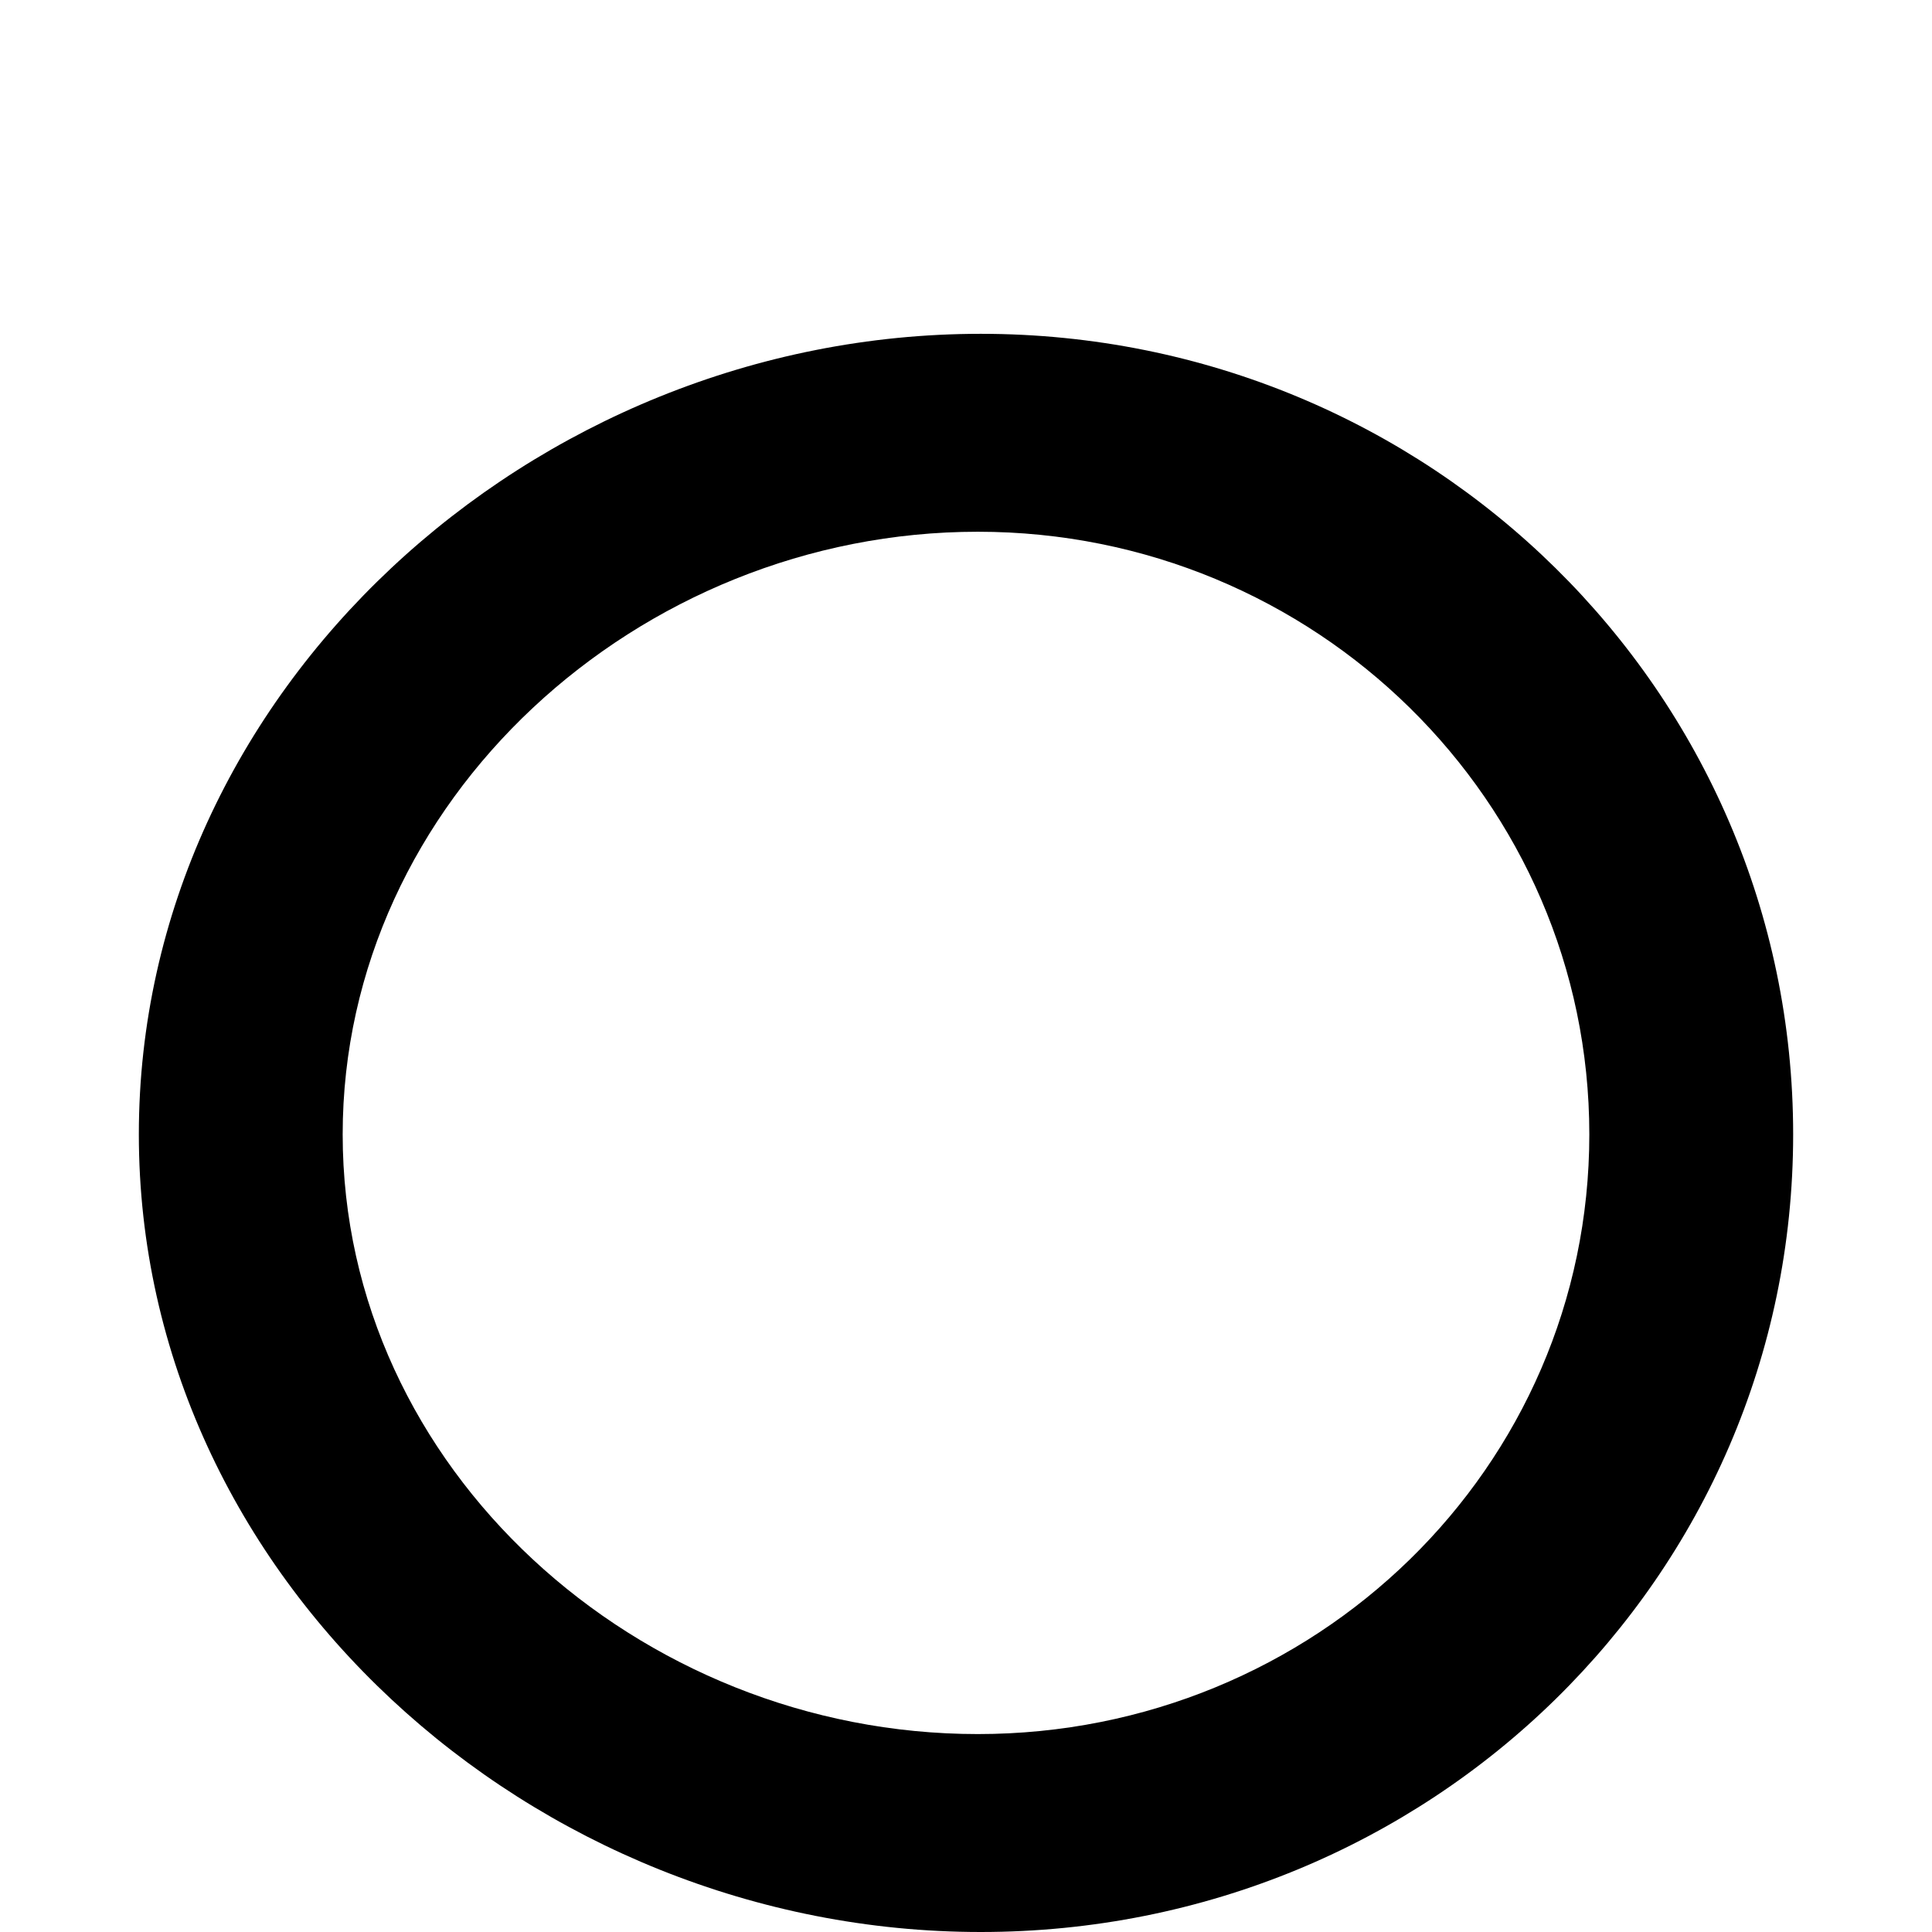 <svg xmlns="http://www.w3.org/2000/svg" width="512" height="512" viewBox="0 0 560 654"><path fill="currentColor" d="M285 113c152 0 275 121 275 271S437 654 285 654S0 534 0 384s133-271 285-271zm-1 474c114 0 207-90 207-203s-93-204-207-204c-115 0-215 91-215 204s100 203 215 203z"/></svg>